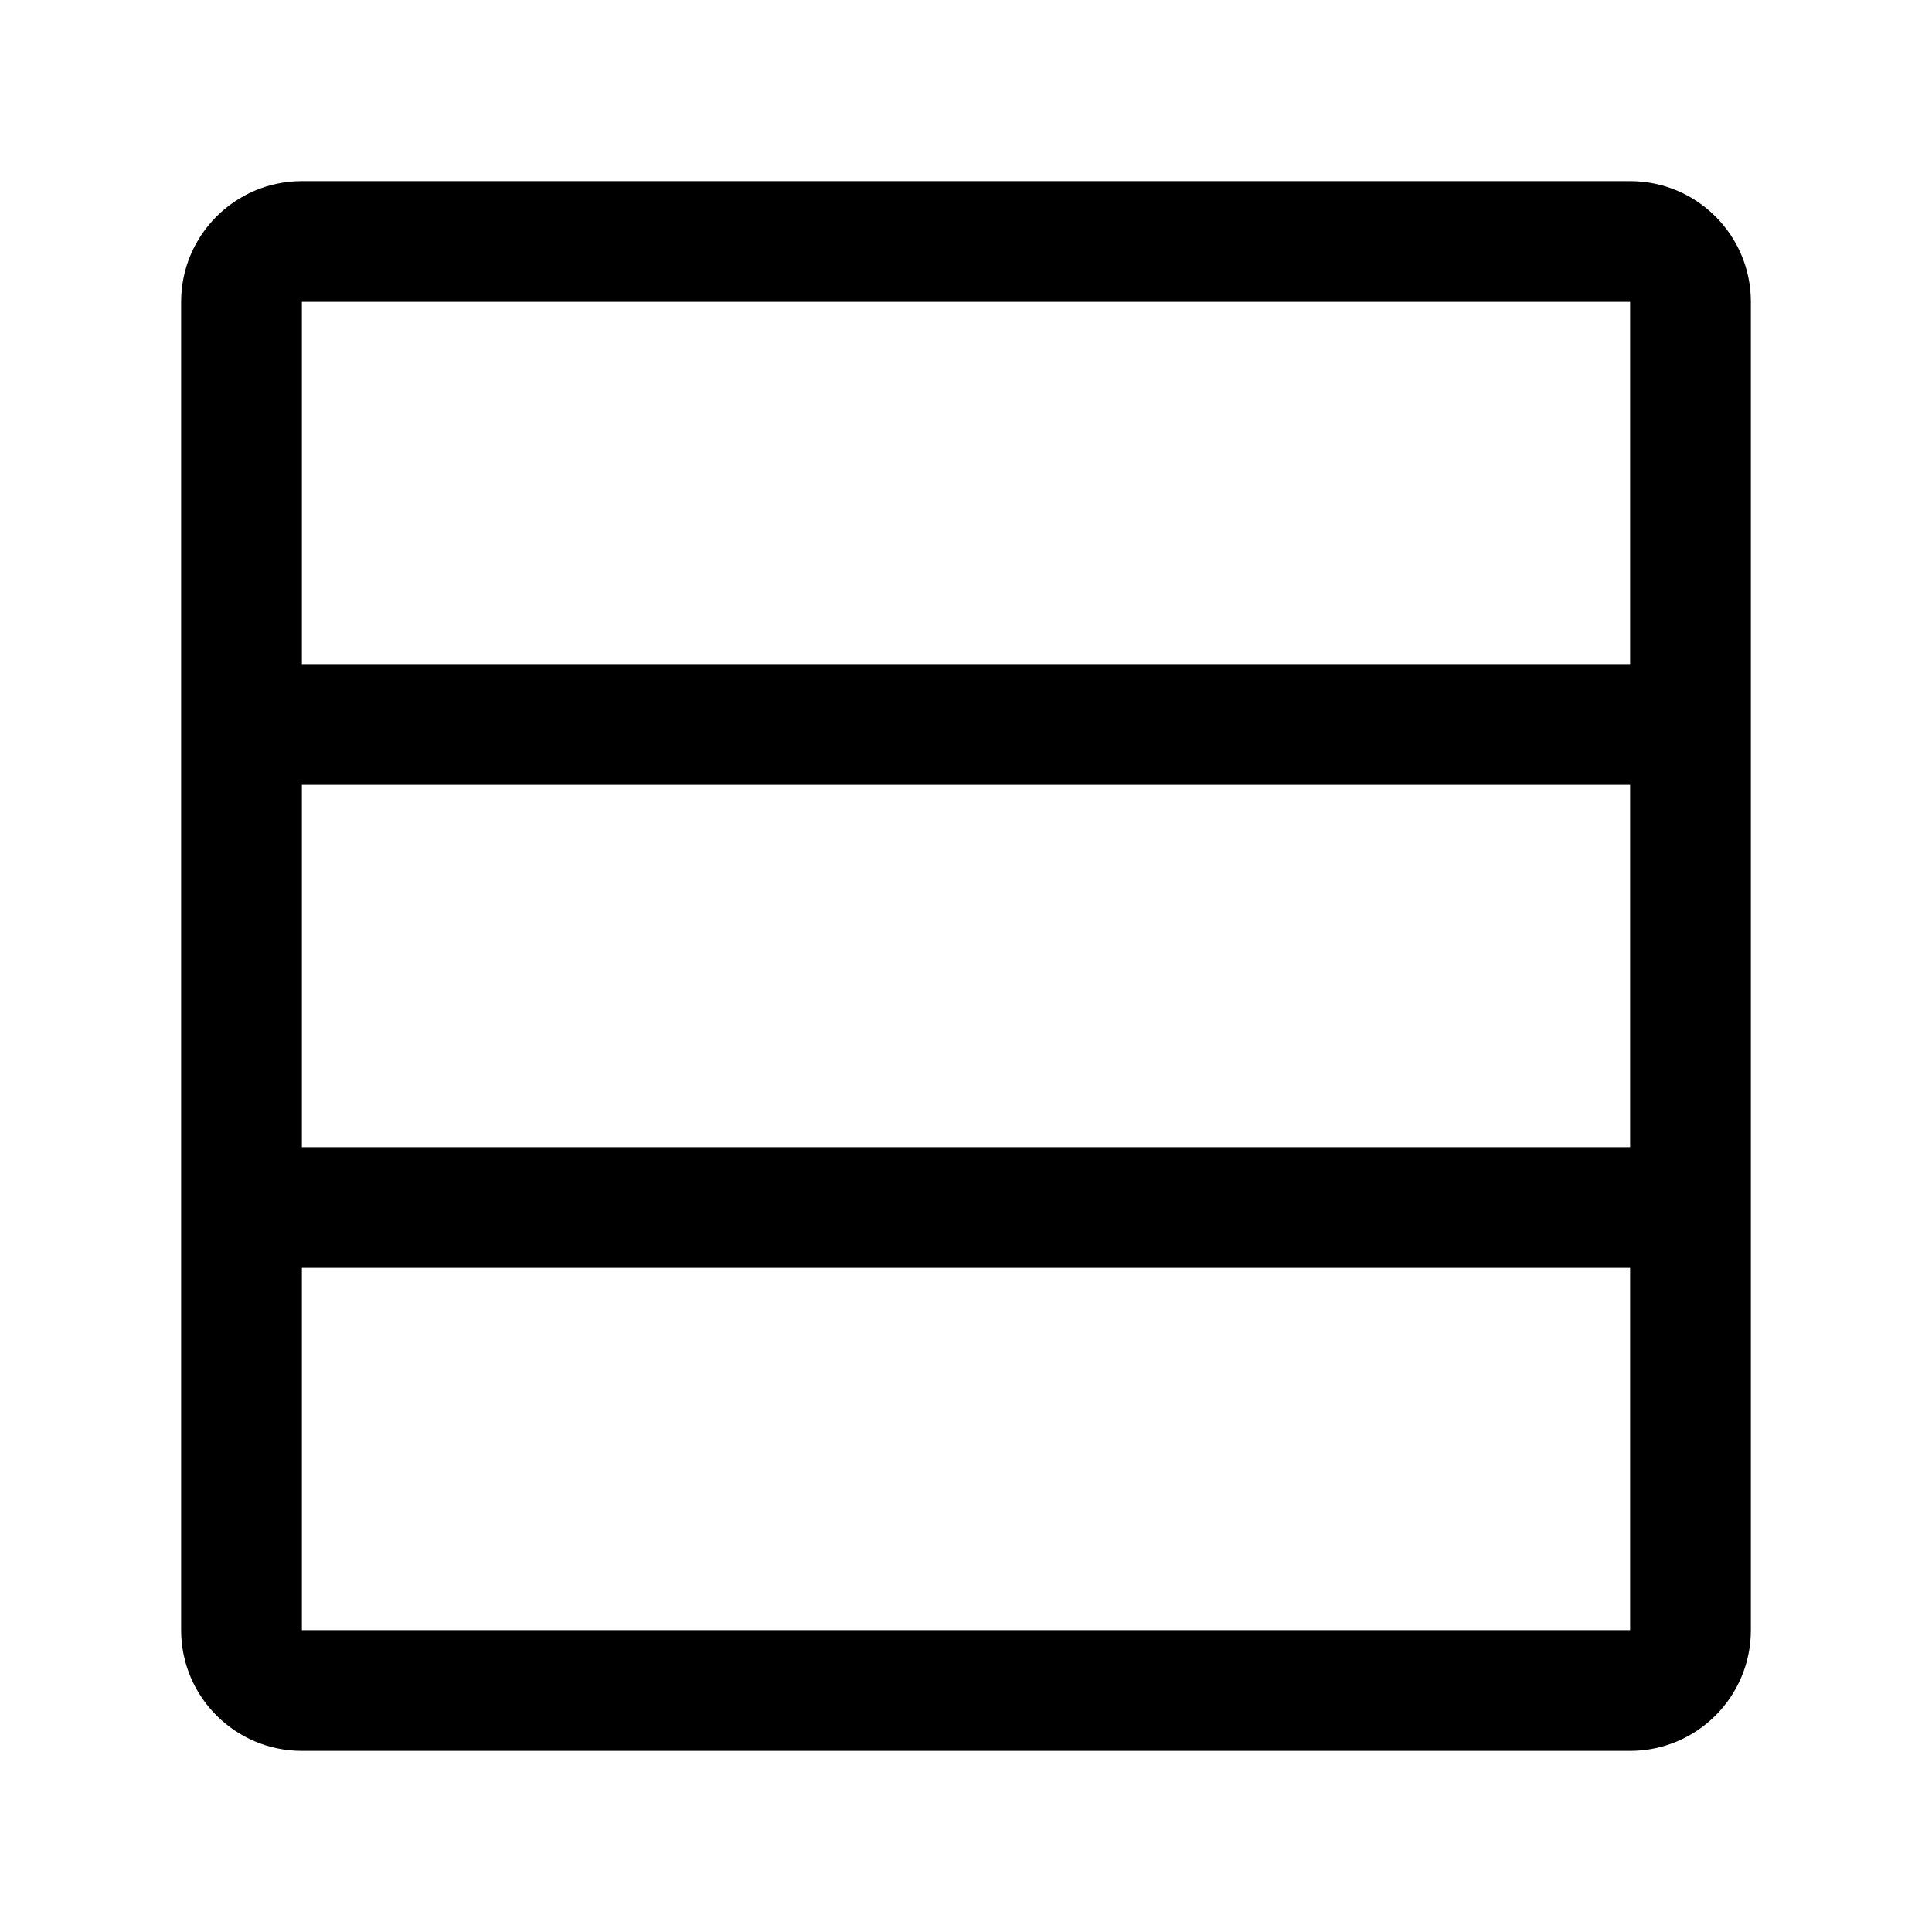 <?xml version="1.0" encoding="UTF-8" standalone="no"?><!DOCTYPE svg PUBLIC "-//W3C//DTD SVG 1.1//EN" "http://www.w3.org/Graphics/SVG/1.1/DTD/svg11.dtd"><svg width="100%" height="100%" viewBox="0 0 32 32" version="1.1" xmlns="http://www.w3.org/2000/svg" xmlns:xlink="http://www.w3.org/1999/xlink" xml:space="preserve" xmlns:serif="http://www.serif.com/" style="fill-rule:evenodd;clip-rule:evenodd;stroke-linejoin:round;stroke-miterlimit:2;"><path d="M29,5c0,-1.104 -0.896,-2 -2,-2l-22,0c-1.104,0 -2,0.896 -2,2l0,22c0,1.104 0.896,2 2,2l22,0c1.104,0 2,-0.896 2,-2l0,-22Zm-2,16l-22,0l0,6l22,0l0,-6Zm-22,-8l0,6l22,0l0,-6l-22,0Zm22,-2l0,-6l-22,0l0,6l22,0Z"/></svg>
